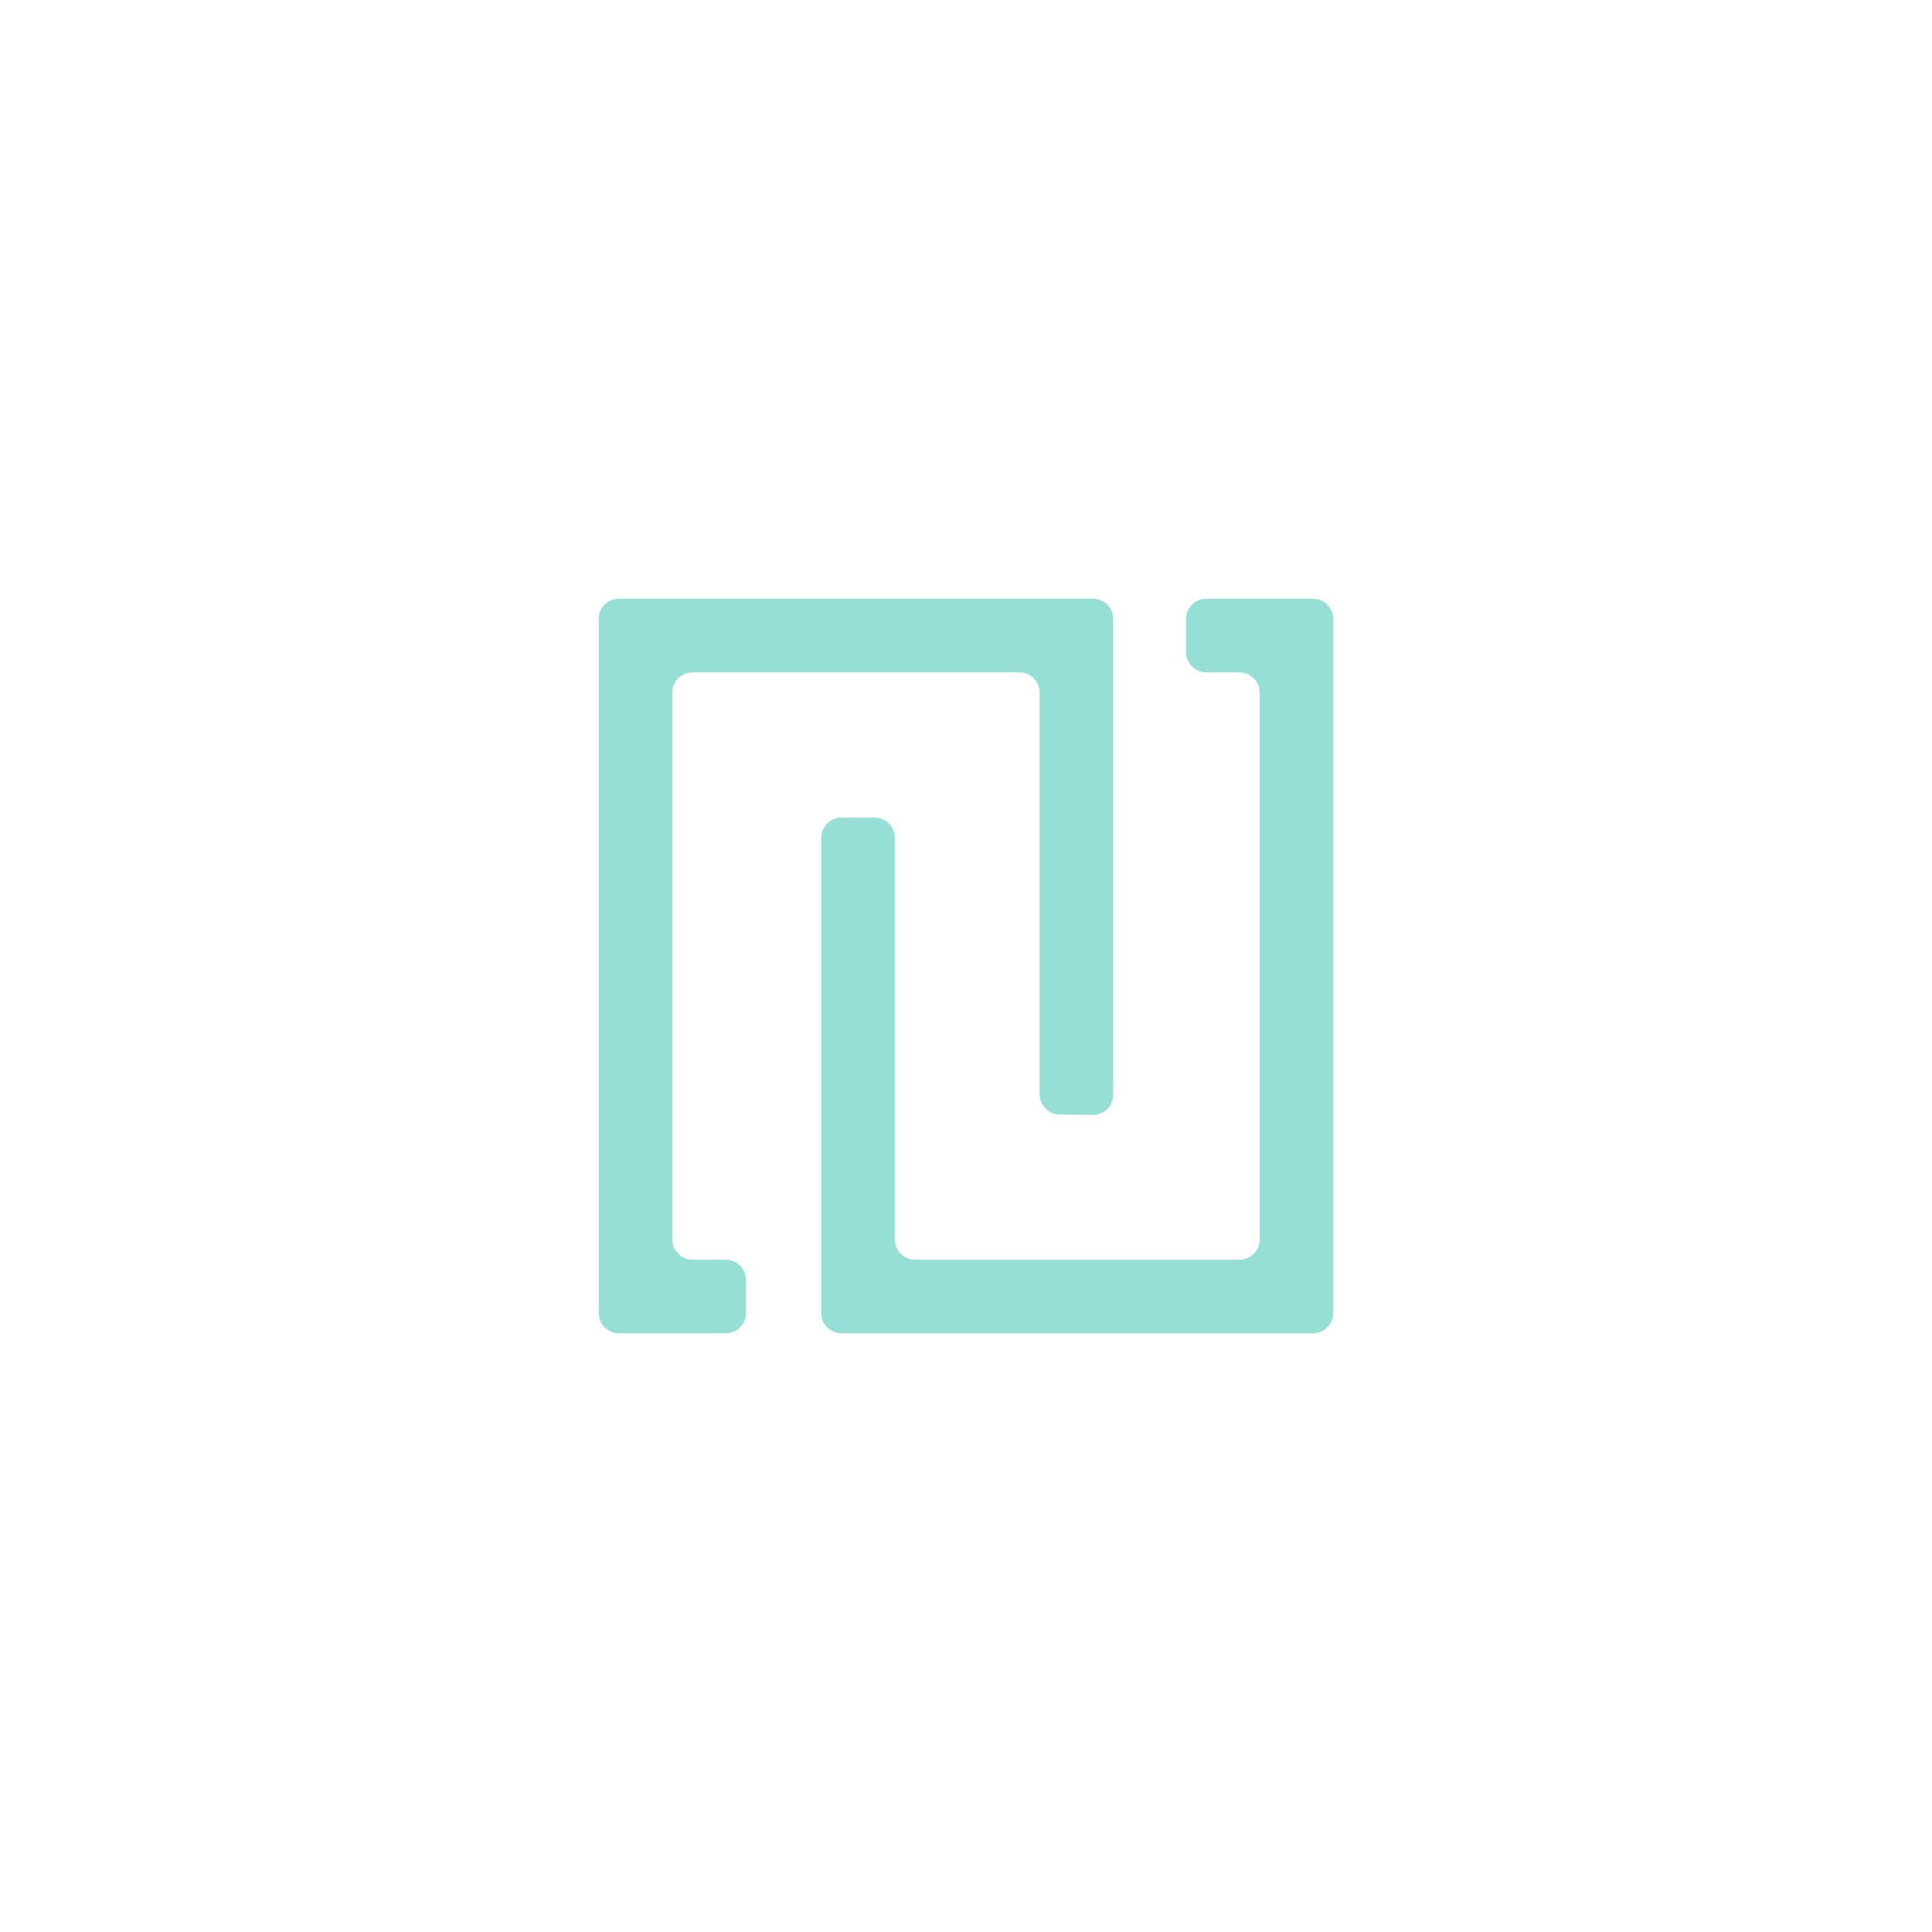 <svg xmlns="http://www.w3.org/2000/svg" id="svg2" width="192" height="192" version="1.1">
  <g id="layer1" transform="translate(0 -860.362)">
    <rect id="rect3626" width="100%" height="100%"
      style="fill:#566a8d;fill-opacity:1;fill-rule:evenodd;stroke:none;stroke-width:.993;stroke-opacity:1" />
    <path id="path3628"
      d="M117.863 921.875v3.293a2.013 2.013 0 0 0 2.013 2.013h3.292a2.013 2.013 0 0 1 2.013 2.013v54.336a2.013 2.013 0 0 1-2.013 2.014H90.942a2.013 2.013 0 0 1-2.013-2.014v-39.899a2.013 2.013 0 0 0-2.013-2.013h-3.293a2.013 2.013 0 0 0-2.013 2.013v47.218a2.013 2.013 0 0 0 2.013 2.013h46.864a2.013 2.013 0 0 0 2.013-2.013v-68.974a2.013 2.013 0 0 0-2.013-2.013h-10.611a2.013 2.013 0 0 0-2.013 2.013zm-45.739 63.669h-3.292a2.013 2.013 0 0 1-2.013-2.014v-54.336a2.013 2.013 0 0 1 2.013-2.013H101.3a2.013 2.013 0 0 1 2.013 2.013v39.899a2.033 2.033 0 0 0 2.013 2.033l3.292.033a1.993 1.993 0 0 0 2.013-1.994v-47.29a2.013 2.013 0 0 0-2.013-2.013H61.513a2.013 2.013 0 0 0-2.013 2.013v68.974c0 1.112.901 2.013 2.013 2.013h10.611a2.013 2.013 0 0 0 2.013-2.013v-3.292a2.013 2.013 0 0 0-2.013-2.013z"
      style="color:#000;font-style:normal;font-variant:normal;font-weight:400;font-stretch:normal;font-size:medium;line-height:normal;font-family:sans-serif;font-variant-ligatures:normal;font-variant-position:normal;font-variant-caps:normal;font-variant-numeric:normal;font-variant-alternates:normal;font-variant-east-asian:normal;font-feature-settings:normal;font-variation-settings:normal;text-indent:0;text-align:start;text-decoration:none;text-decoration-line:none;text-decoration-style:solid;text-decoration-color:#000;letter-spacing:normal;word-spacing:normal;text-transform:none;writing-mode:lr-tb;direction:ltr;text-orientation:mixed;dominant-baseline:auto;baseline-shift:baseline;text-anchor:start;white-space:normal;shape-padding:0;shape-margin:0;inline-size:0;clip-rule:nonzero;display:inline;overflow:visible;visibility:visible;isolation:auto;mix-blend-mode:normal;color-interpolation:sRGB;color-interpolation-filters:linearRGB;solid-color:#000;solid-opacity:1;vector-effect:none;fill:#97dfd4;fill-opacity:1;fill-rule:nonzero;stroke:none;stroke-width:7.319;stroke-linecap:butt;stroke-linejoin:miter;stroke-miterlimit:4;stroke-dasharray:none;stroke-dashoffset:7.556;stroke-opacity:1;paint-order:stroke markers fill;color-rendering:auto;image-rendering:auto;shape-rendering:auto;text-rendering:auto;enable-background:accumulate;stop-color:#000" />
  </g>
  <style id="style853" type="text/css">
    .st0 {
      fill: #fff
    }
  </style>
</svg>
